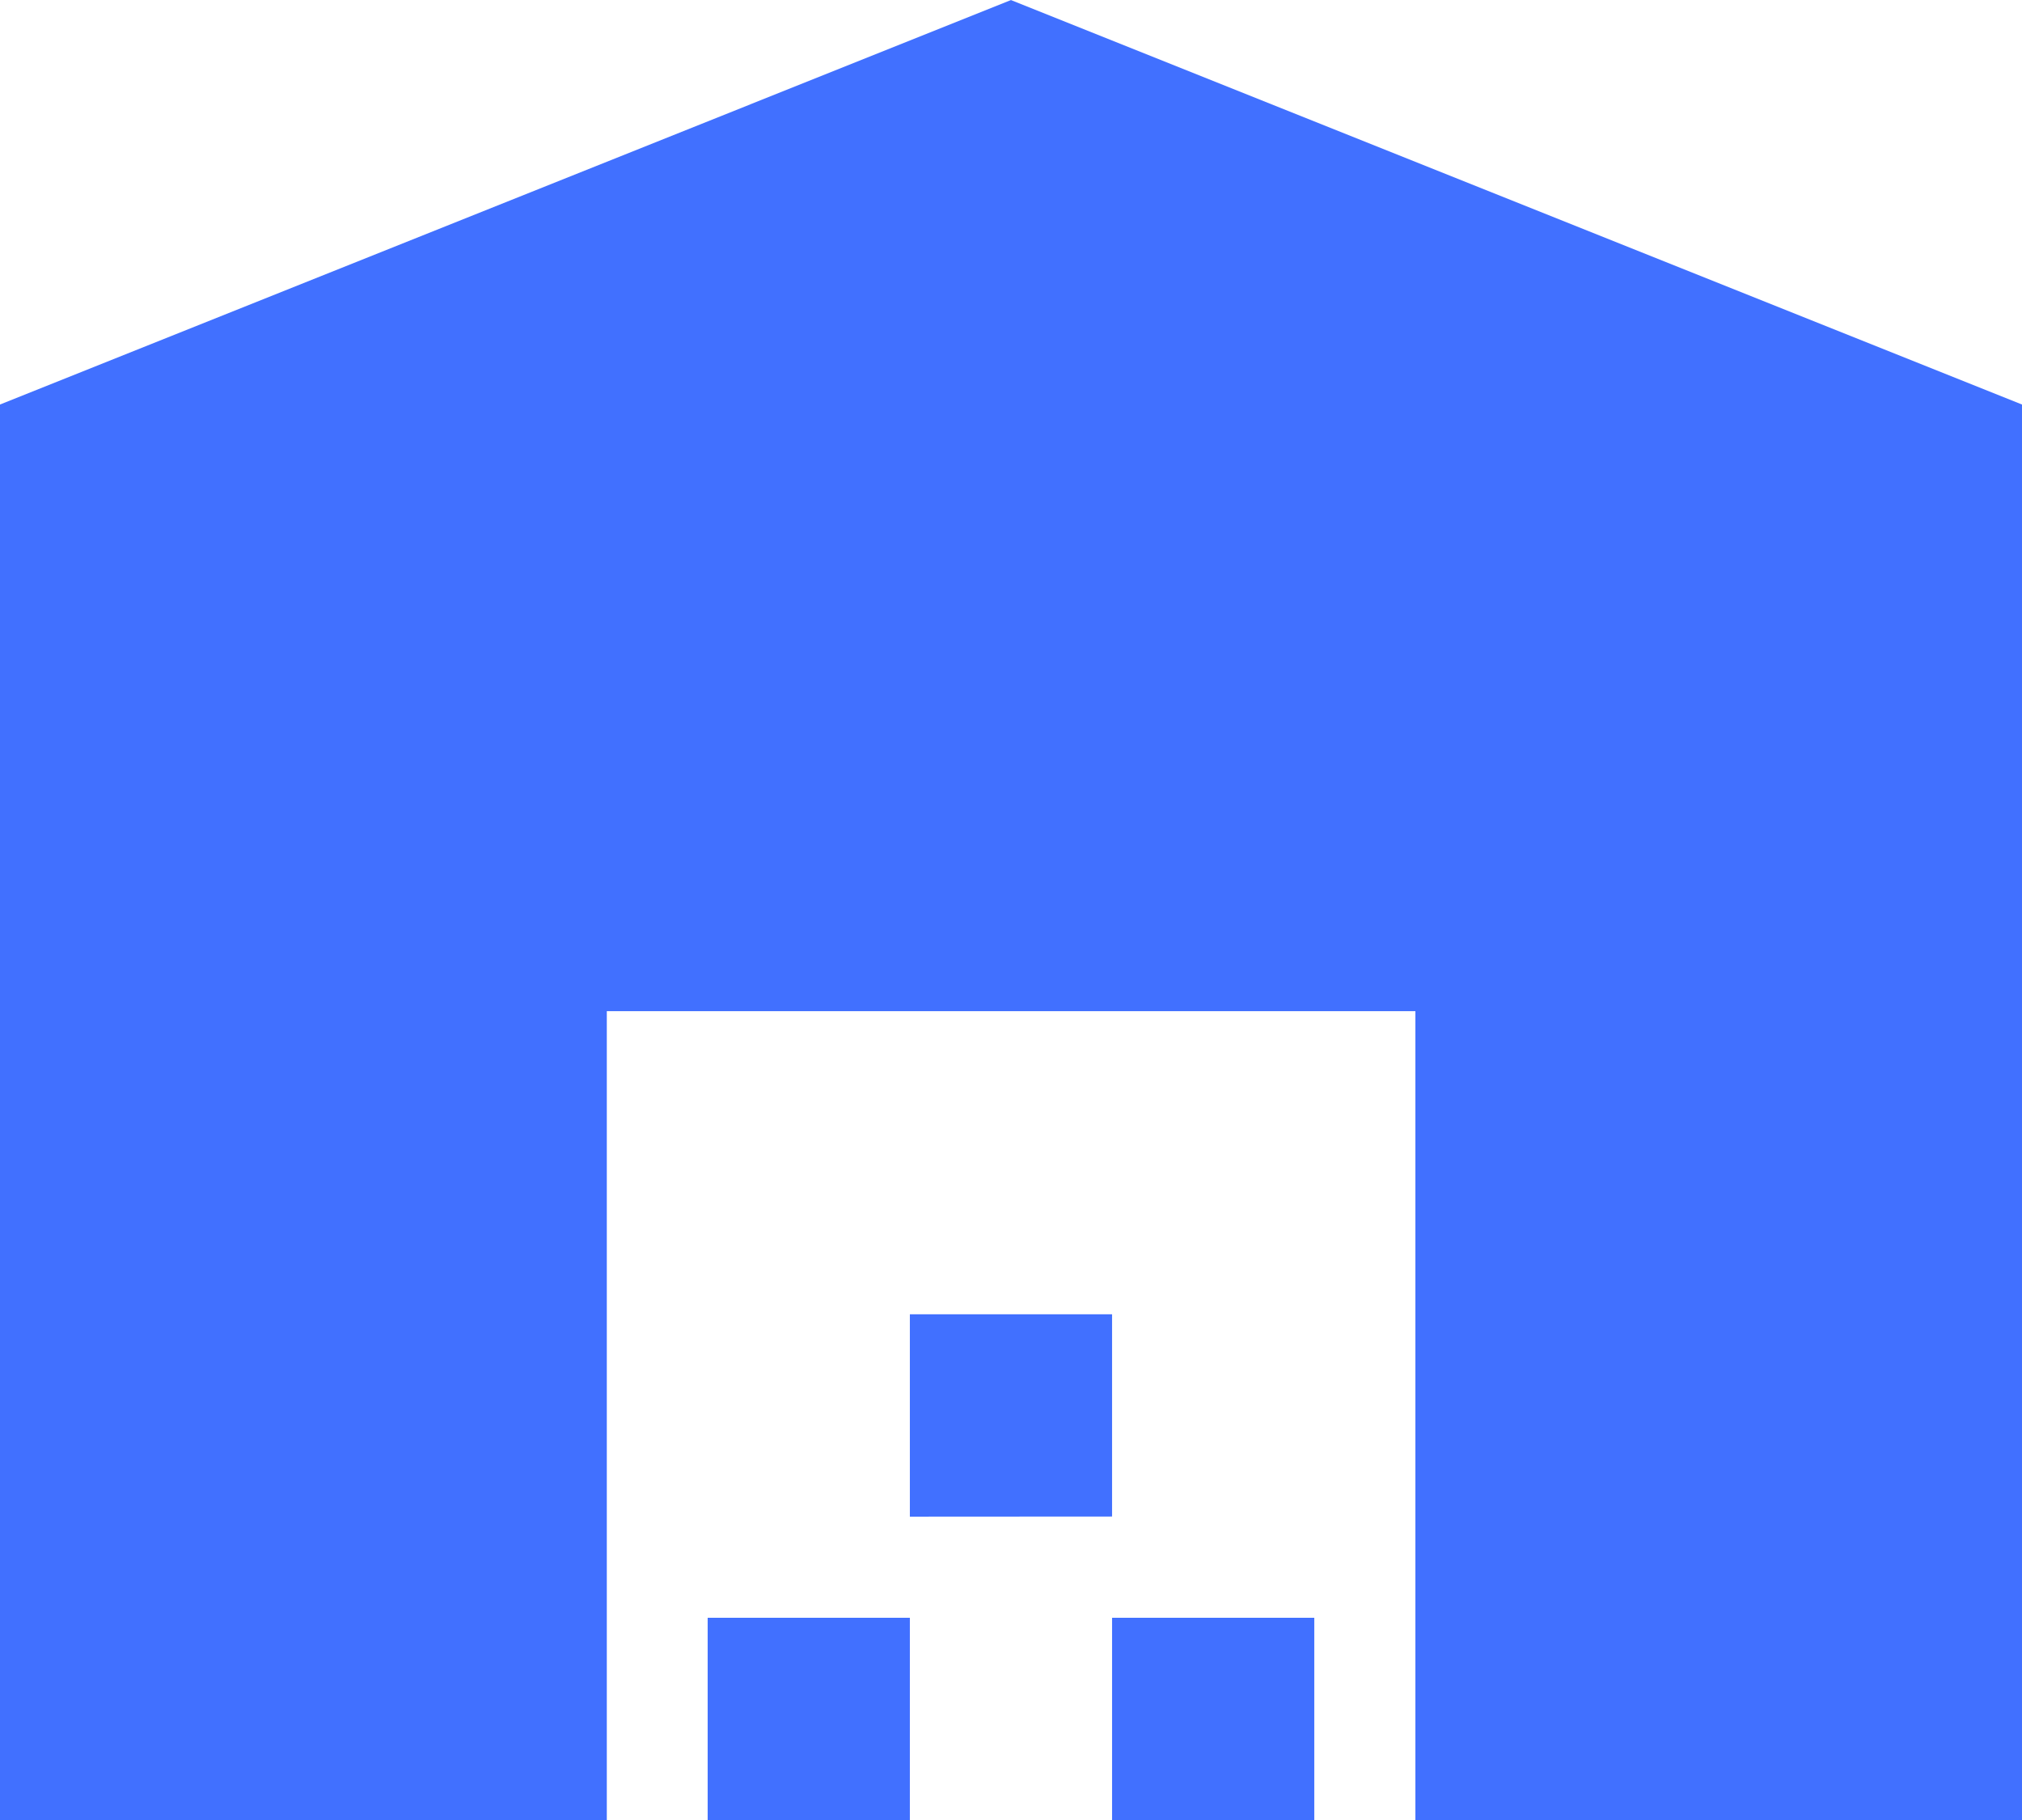 <svg xmlns="http://www.w3.org/2000/svg" width="33.119" height="29.807" viewBox="0 0 33.119 29.807">
  <path id="Path_63" data-name="Path 63" d="M512.761,5231.582V5208.4l16.559-6.624,16.56,6.624v23.183h-9.936v-13.248H522.7v13.248Zm11.591,0v-3.312h3.312v3.312Zm3.312-4.968V5223.3h3.312v3.312Zm3.312,4.968v-3.312h3.312v3.312Z" transform="translate(-512.761 -5201.775)" fill="#4170ff"/>
</svg>
